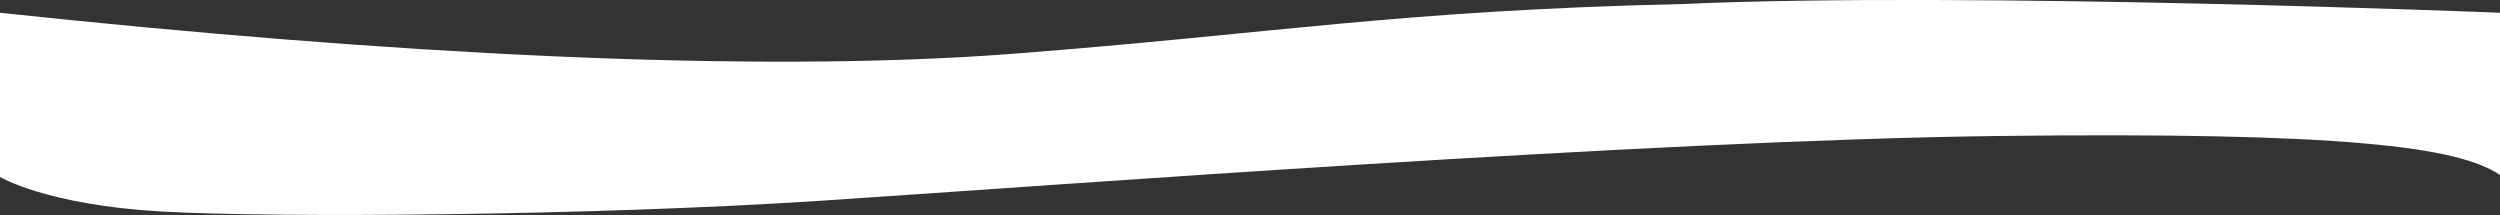 <?xml version="1.0" encoding="UTF-8"?>
<svg id="Layer_2" data-name="Layer 2" xmlns="http://www.w3.org/2000/svg" viewBox="0 0 100 8.6">
  <rect x="0" y="0" width="100" height="8.6" fill="#333333" stroke="none"/>
  <defs>
    <style>
      .cls-1 {
        fill: #fff;
      }
    </style>
  </defs>
  <g id="Layer_1-2" data-name="Layer 1">
    <path class="cls-1" d="m100,.51s-21.26-.86-32.67-.35c-11.41.26-16.31,1.18-26.8,1.99s-25.19,0-40.53-1.64v6.57s1.87,1.12,6.46,1.38,17.21.17,26.37-.43,33.12-2.42,47.04-2.59,18.47.43,20.13,1.56V.51Z"/>
  </g>
</svg>